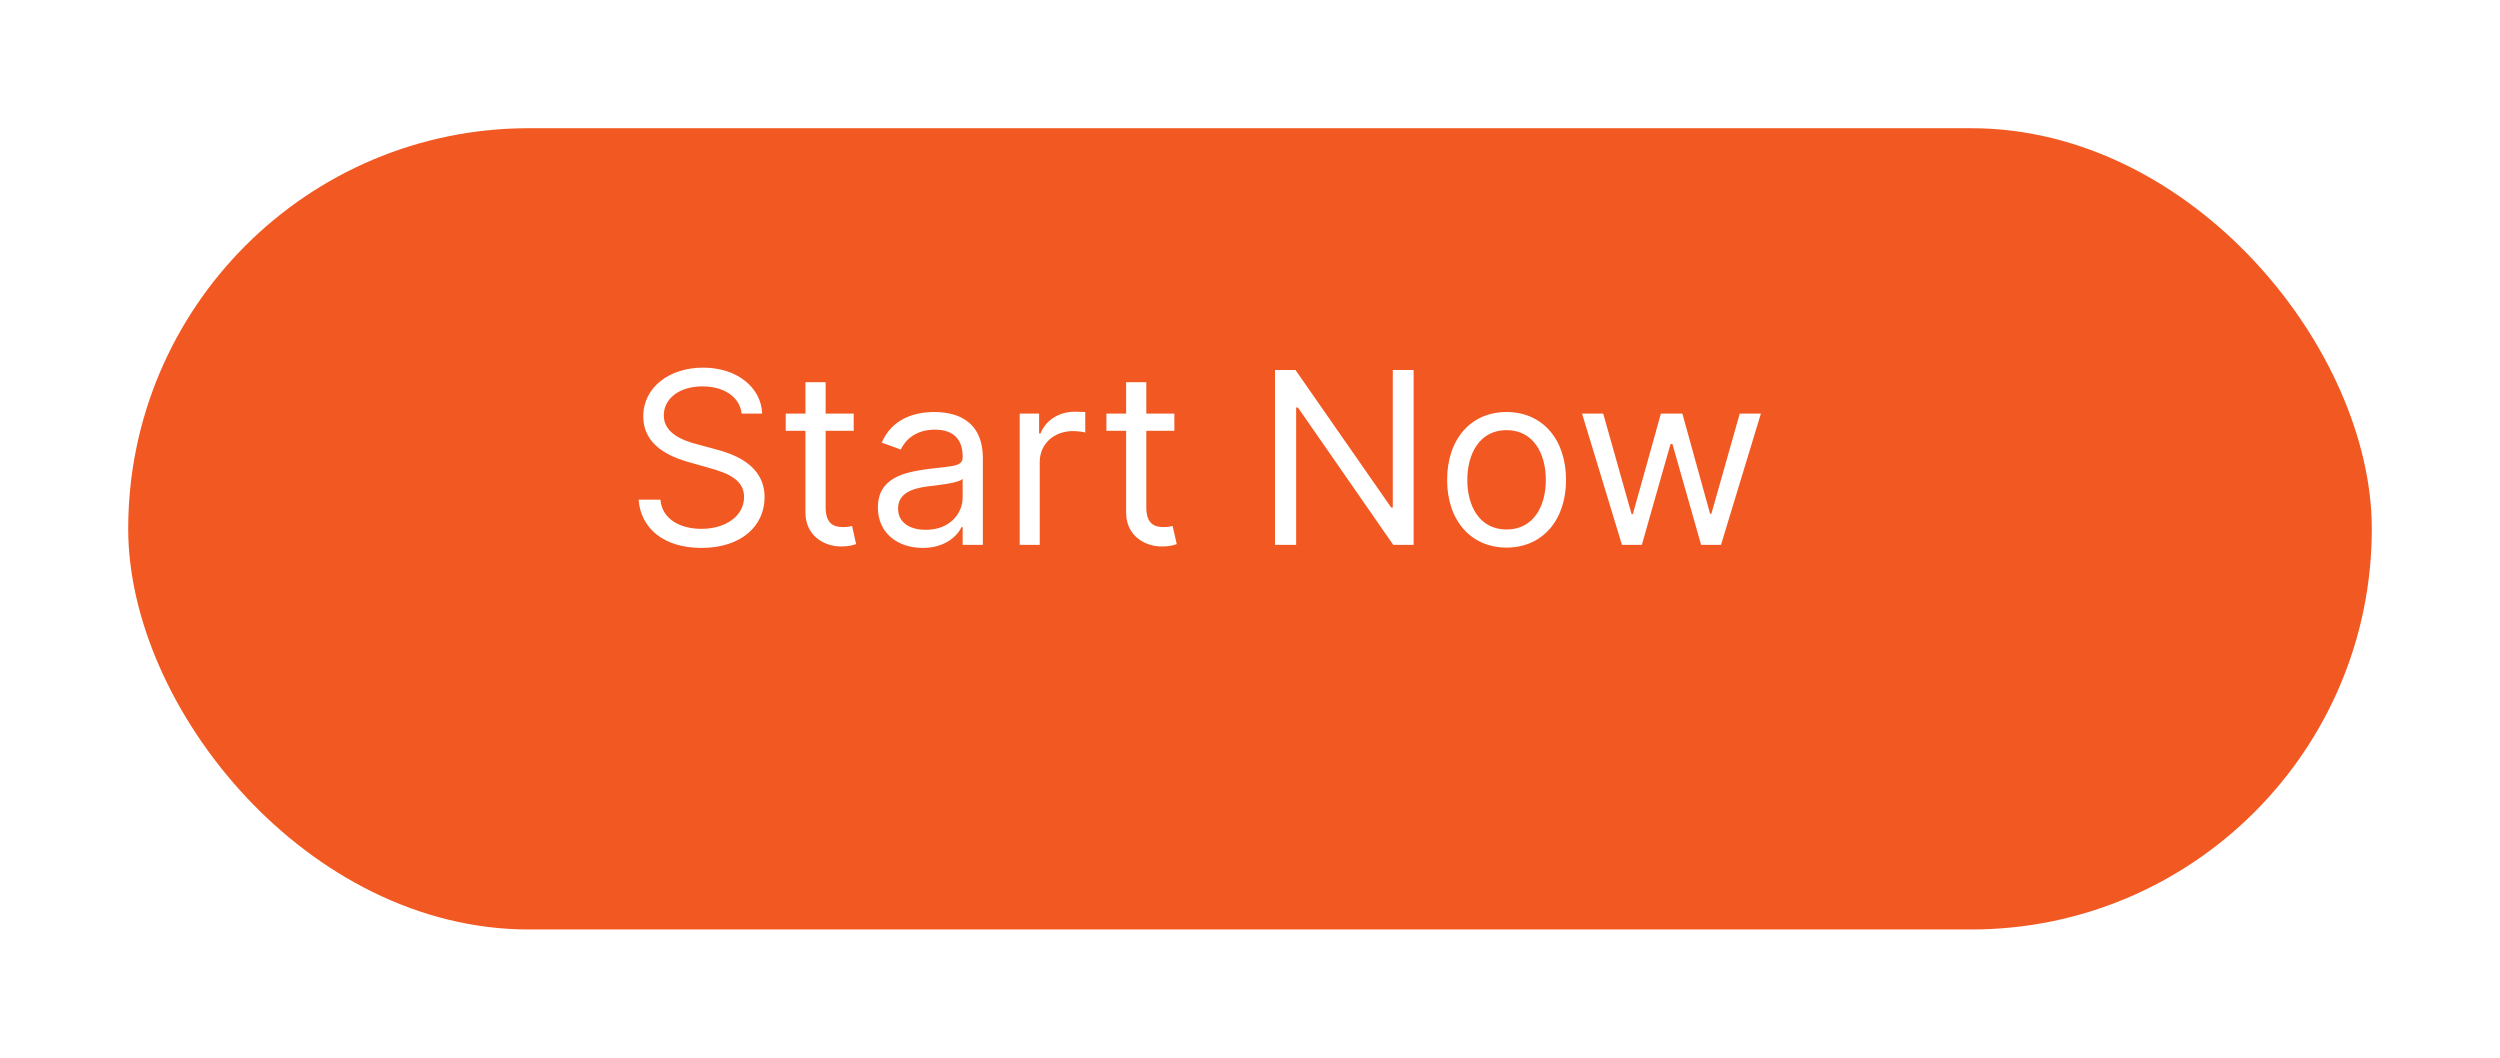 <svg width="156" height="66" viewBox="0 0 156 66" fill="none" xmlns="http://www.w3.org/2000/svg" xmlns:xlink="http://www.w3.org/1999/xlink">
	<desc>
			Created with Pixso.
	</desc>
	<defs>
		<filter id="filter_23_21_dd" x="0" y="0" width="156" height="66" filterUnits="userSpaceOnUse" color-interpolation-filters="sRGB">
			<feFlood flood-opacity="0" result="BackgroundImageFix"/>
			<feColorMatrix in="SourceAlpha" type="matrix" values="0 0 0 0 0 0 0 0 0 0 0 0 0 0 0 0 0 0 127 0" result="hardAlpha"/>
			<feOffset dx="4" dy="4"/>
			<feGaussianBlur stdDeviation="2.667"/>
			<feComposite in2="hardAlpha" operator="out" k2="-1" k3="1"/>
			<feColorMatrix type="matrix" values="0 0 0 0 0.949 0 0 0 0 0.345 0 0 0 0 0.133 0 0 0 0.2 0"/>
			<feBlend mode="normal" in2="BackgroundImageFix" result="effect_dropShadow_1"/>
			<feBlend mode="normal" in="SourceGraphic" in2="effect_dropShadow_1" result="shape"/>
		</filter>
	</defs>
	<g filter="url(#filter_23_21_dd)">
		<rect id="Rectangle 3" x="4" y="4" rx="25" width="140" height="50" fill="#F25822" fill-opacity="1"/>
	</g>
	<path id="Start Now" d="M47.56 25.81L46.28 25.81C46.15 24.74 45.15 24.11 43.83 24.11C42.38 24.11 41.42 24.88 41.42 25.92C41.42 27.09 42.72 27.52 43.53 27.73L44.64 28.03C45.77 28.33 47.71 28.99 47.71 31.03C47.71 32.8 46.28 34.19 43.77 34.19C41.42 34.19 39.98 32.97 39.85 31.18L41.21 31.18C41.32 32.42 42.47 33 43.77 33C45.28 33 46.43 32.2 46.43 31.01C46.43 29.93 45.41 29.52 44.26 29.2L42.92 28.82C41.21 28.33 40.14 27.45 40.14 25.98C40.14 24.15 41.79 22.94 43.87 22.94C45.98 22.94 47.5 24.17 47.56 25.81ZM86.91 23.09L88.21 23.09L88.21 34L86.94 34L80.99 25.43L80.88 25.43L80.88 34L79.56 34L79.56 23.09L80.84 23.09L86.81 31.67L86.91 31.67L86.91 23.09ZM51.52 25.81L53.27 25.81L53.27 26.88L51.52 26.88L51.52 31.65C51.52 32.72 52.06 32.89 52.61 32.89C52.89 32.89 53.06 32.85 53.17 32.82L53.42 33.95C53.25 34.02 52.95 34.1 52.48 34.1C51.42 34.1 50.26 33.42 50.26 31.99L50.26 26.88L49.03 26.88L49.03 25.81L50.26 25.81L50.26 23.85L51.52 23.85L51.52 25.81ZM71.53 25.81L73.28 25.81L73.28 26.88L71.53 26.88L71.53 31.65C71.53 32.72 72.06 32.89 72.62 32.89C72.89 32.89 73.07 32.85 73.17 32.82L73.43 33.95C73.26 34.02 72.96 34.1 72.49 34.1C71.43 34.1 70.27 33.42 70.27 31.99L70.27 26.88L69.04 26.88L69.04 25.81L70.27 25.81L70.27 23.85L71.53 23.85L71.53 25.81ZM64.88 34L63.63 34L63.63 25.81L64.84 25.81L64.84 27.05L64.93 27.05C65.23 26.24 66.08 25.69 67.06 25.69C67.24 25.69 67.57 25.7 67.72 25.71L67.72 26.99C67.63 26.96 67.28 26.9 66.95 26.9C65.76 26.9 64.88 27.71 64.88 28.82L64.88 34ZM60 32.89C59.75 33.42 59 34.19 57.58 34.19C56.02 34.19 54.78 33.27 54.78 31.67C54.78 29.8 56.44 29.46 57.96 29.26C59.45 29.07 60.07 29.13 60.07 28.52L60.07 28.48C60.07 27.43 59.5 26.81 58.34 26.81C57.14 26.81 56.49 27.45 56.21 28.05L55.02 27.62C55.66 26.13 57.06 25.71 58.3 25.71C59.34 25.71 61.33 26 61.33 28.6L61.33 34L60.07 34L60.07 32.89L60 32.89ZM97.72 29.95C97.72 32.48 96.23 34.17 94.01 34.17C91.79 34.17 90.3 32.48 90.3 29.95C90.3 27.39 91.79 25.71 94.01 25.71C96.23 25.71 97.72 27.39 97.72 29.95ZM102.45 34L101.21 34L98.72 25.81L100.04 25.81L101.81 32.08L101.89 32.08L103.64 25.81L104.98 25.81L106.71 32.06L106.79 32.06L108.56 25.81L109.88 25.81L107.39 34L106.15 34L104.36 27.71L104.24 27.71L102.45 34ZM91.56 29.95C91.56 31.59 92.33 33.04 94.01 33.04C95.69 33.04 96.46 31.59 96.46 29.95C96.46 28.31 95.69 26.84 94.01 26.84C92.33 26.84 91.56 28.31 91.56 29.95ZM56.04 31.74C56.04 32.61 56.77 33.06 57.77 33.06C59.26 33.06 60.07 32.06 60.07 31.03L60.07 29.88C59.85 30.14 58.43 30.29 57.89 30.35C56.91 30.48 56.04 30.78 56.04 31.74Z" fill="#FFFFFF" fill-opacity="1" fill-rule="evenodd"/>
</svg>
